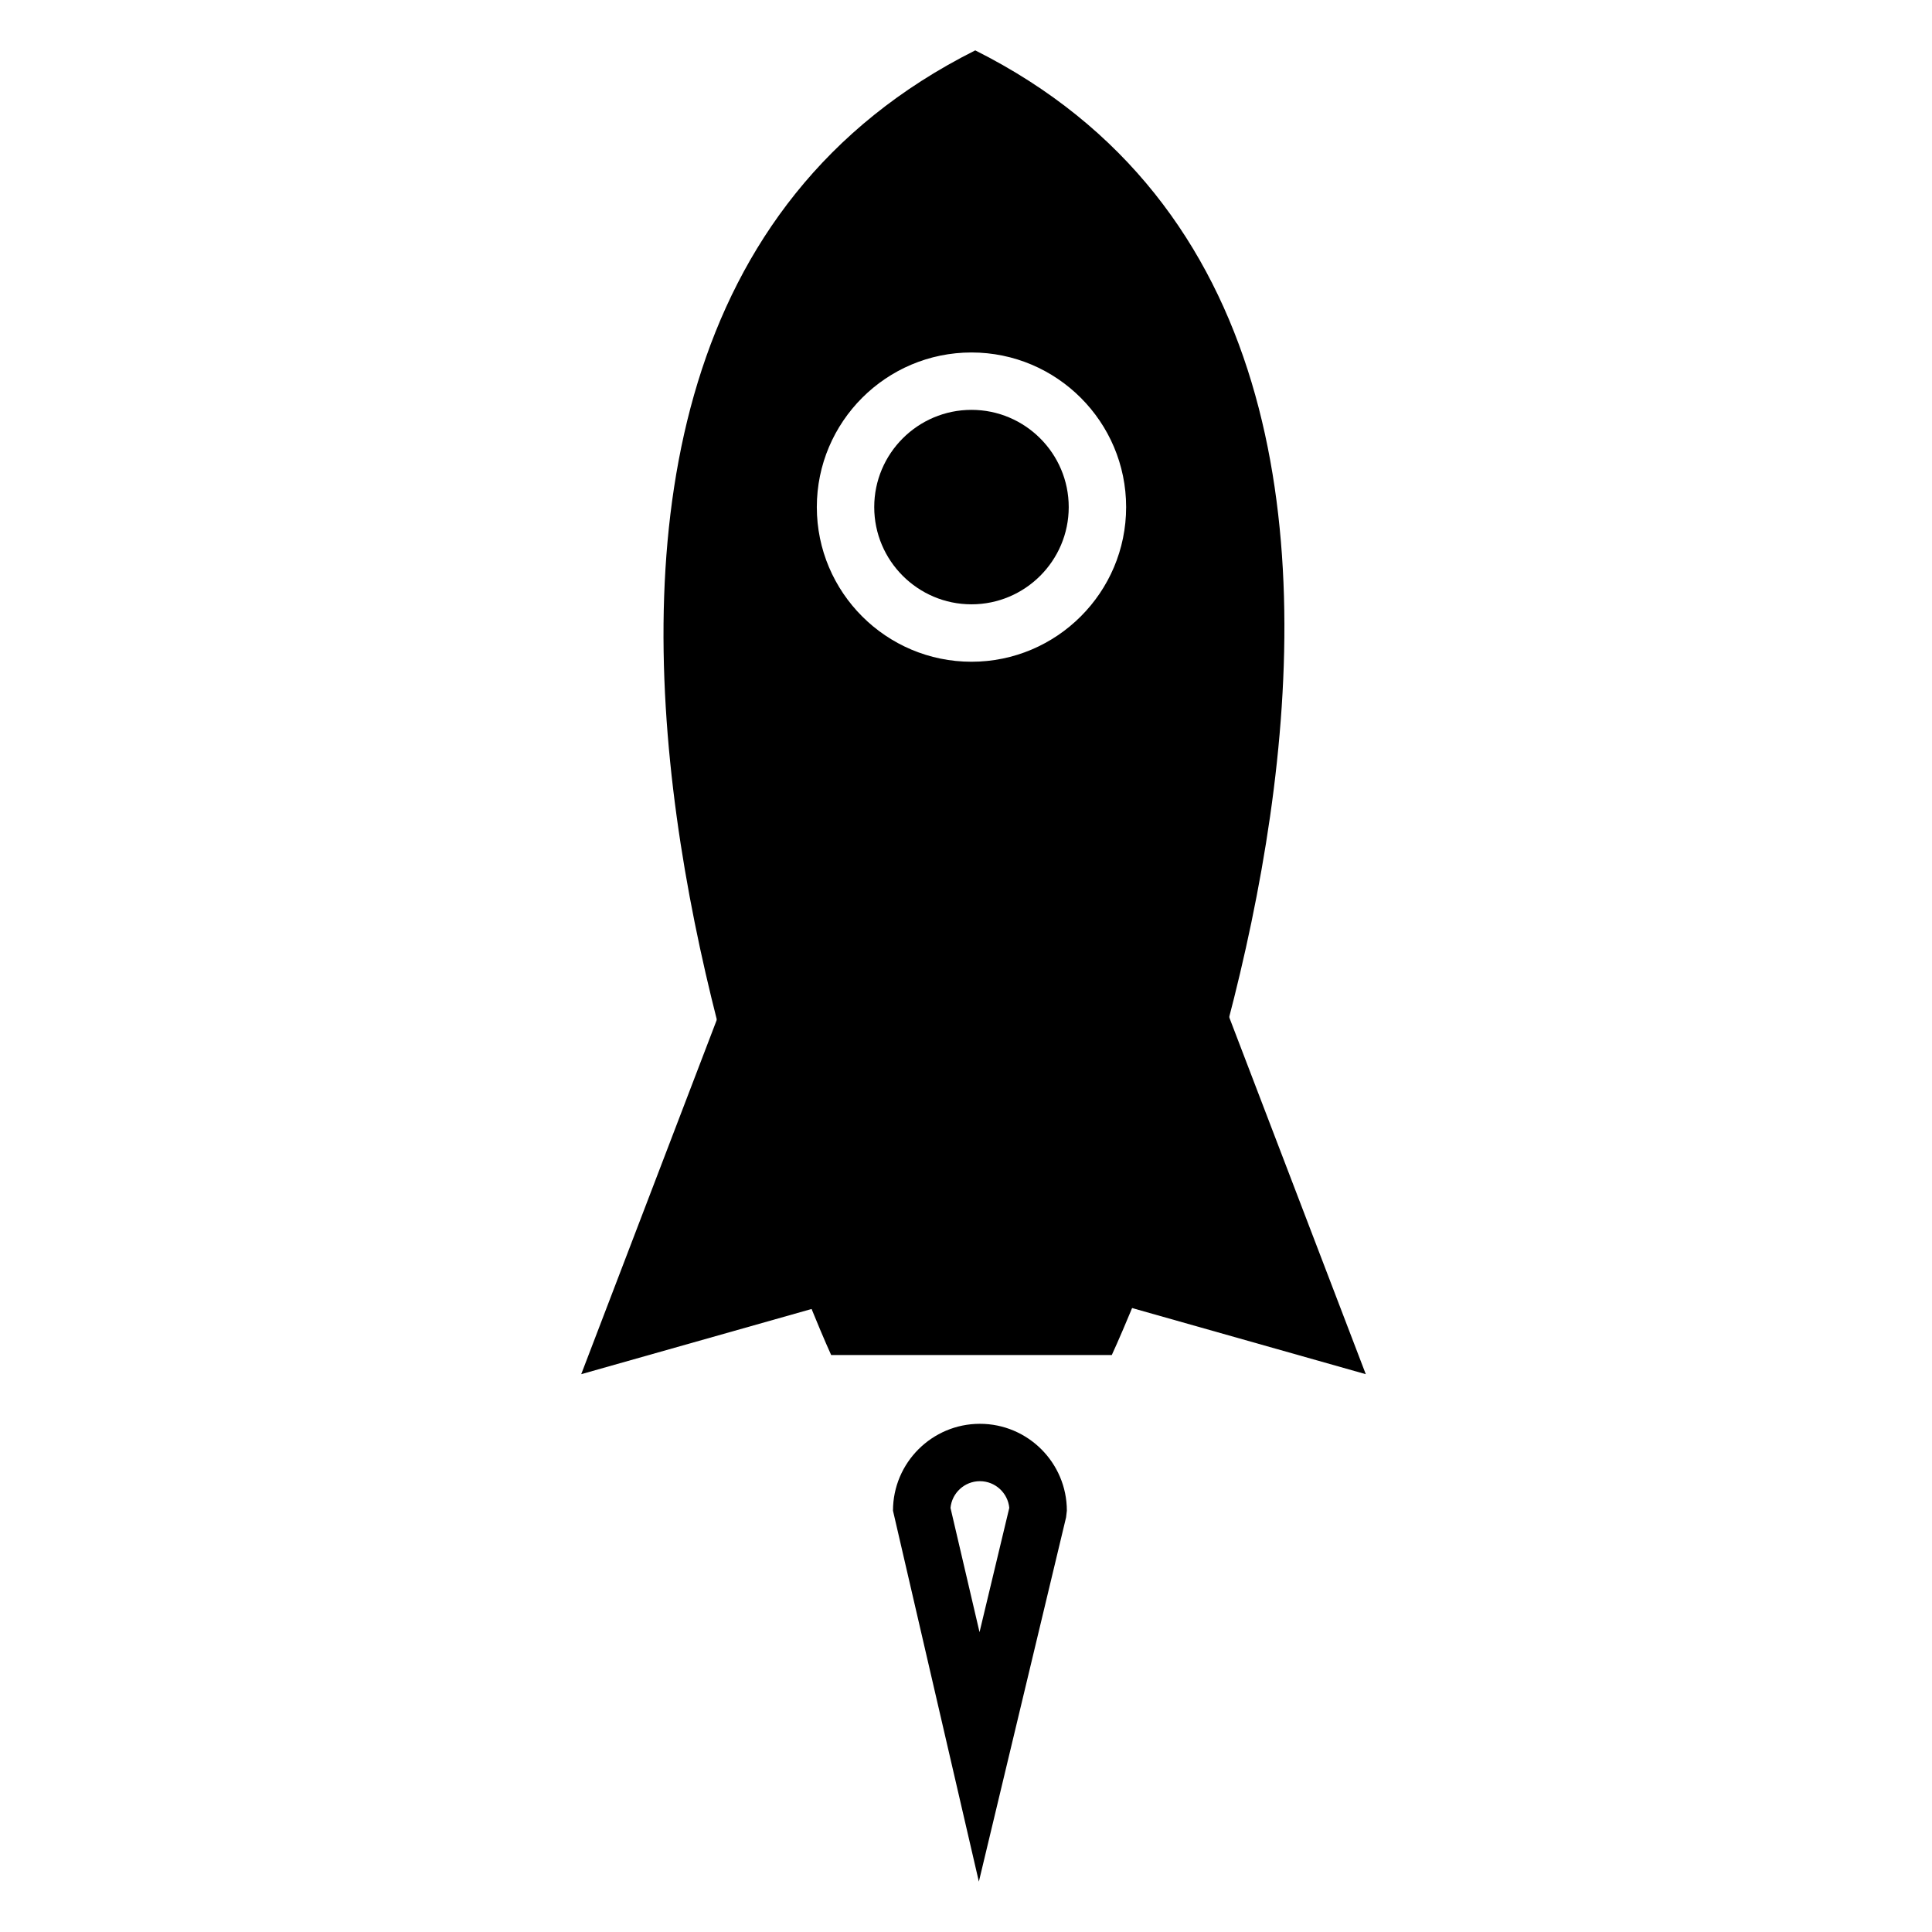 <?xml version="1.0" encoding="utf-8"?>
<!-- Generator: Adobe Illustrator 16.0.0, SVG Export Plug-In . SVG Version: 6.00 Build 0)  -->
<!DOCTYPE svg PUBLIC "-//W3C//DTD SVG 1.1//EN" "http://www.w3.org/Graphics/SVG/1.1/DTD/svg11.dtd">
<svg version="1.1" id="Ebene_1" xmlns="http://www.w3.org/2000/svg" xmlns:xlink="http://www.w3.org/1999/xlink" x="0px" y="0px"
	 width="850px" height="850px" viewBox="-11.567 79.09 850 850" enable-background="new -11.567 79.09 850 850"
	 xml:space="preserve">
<g>
	<g>
		<polygon points="244.148,683.674 353.593,652.701 309.891,511.819 		"/>
	</g>
	<g>
		<polygon points="589.323,683.674 479.877,652.701 523.571,511.819 		"/>
	</g>
	<g>
		<path d="M419.092,906.926l-37.783-163.191c0-21.081,17.148-38.23,38.238-38.23c21.098,0,38.256,17.149,38.256,38.23l-0.346,2.946
			L419.092,906.926z M406.615,742.513l12.771,54.664l13.092-54.689c-0.632-6.575-6.196-11.736-12.94-11.736
			C412.795,730.752,407.231,735.929,406.615,742.513z"/>
	</g>
	<g>
		<path d="M415.843,259.412c-23.59,0-42.785,19.187-42.785,42.776s19.195,42.776,42.785,42.776s42.784-19.187,42.784-42.776
			S439.424,259.412,415.843,259.412z"/>
		<path d="M417.501,101.254c-265.818,133.322-63.386,574.001-63.386,574.001h58.023h7.399h58.032
			C477.571,675.255,683.328,234.576,417.501,101.254z M415.843,370.229c-37.523,0-68.042-30.519-68.042-68.033
			s30.519-68.033,68.042-68.033c37.515,0,68.041,30.519,68.041,68.033S453.358,370.229,415.843,370.229z"/>
	</g>
</g>
</svg>
